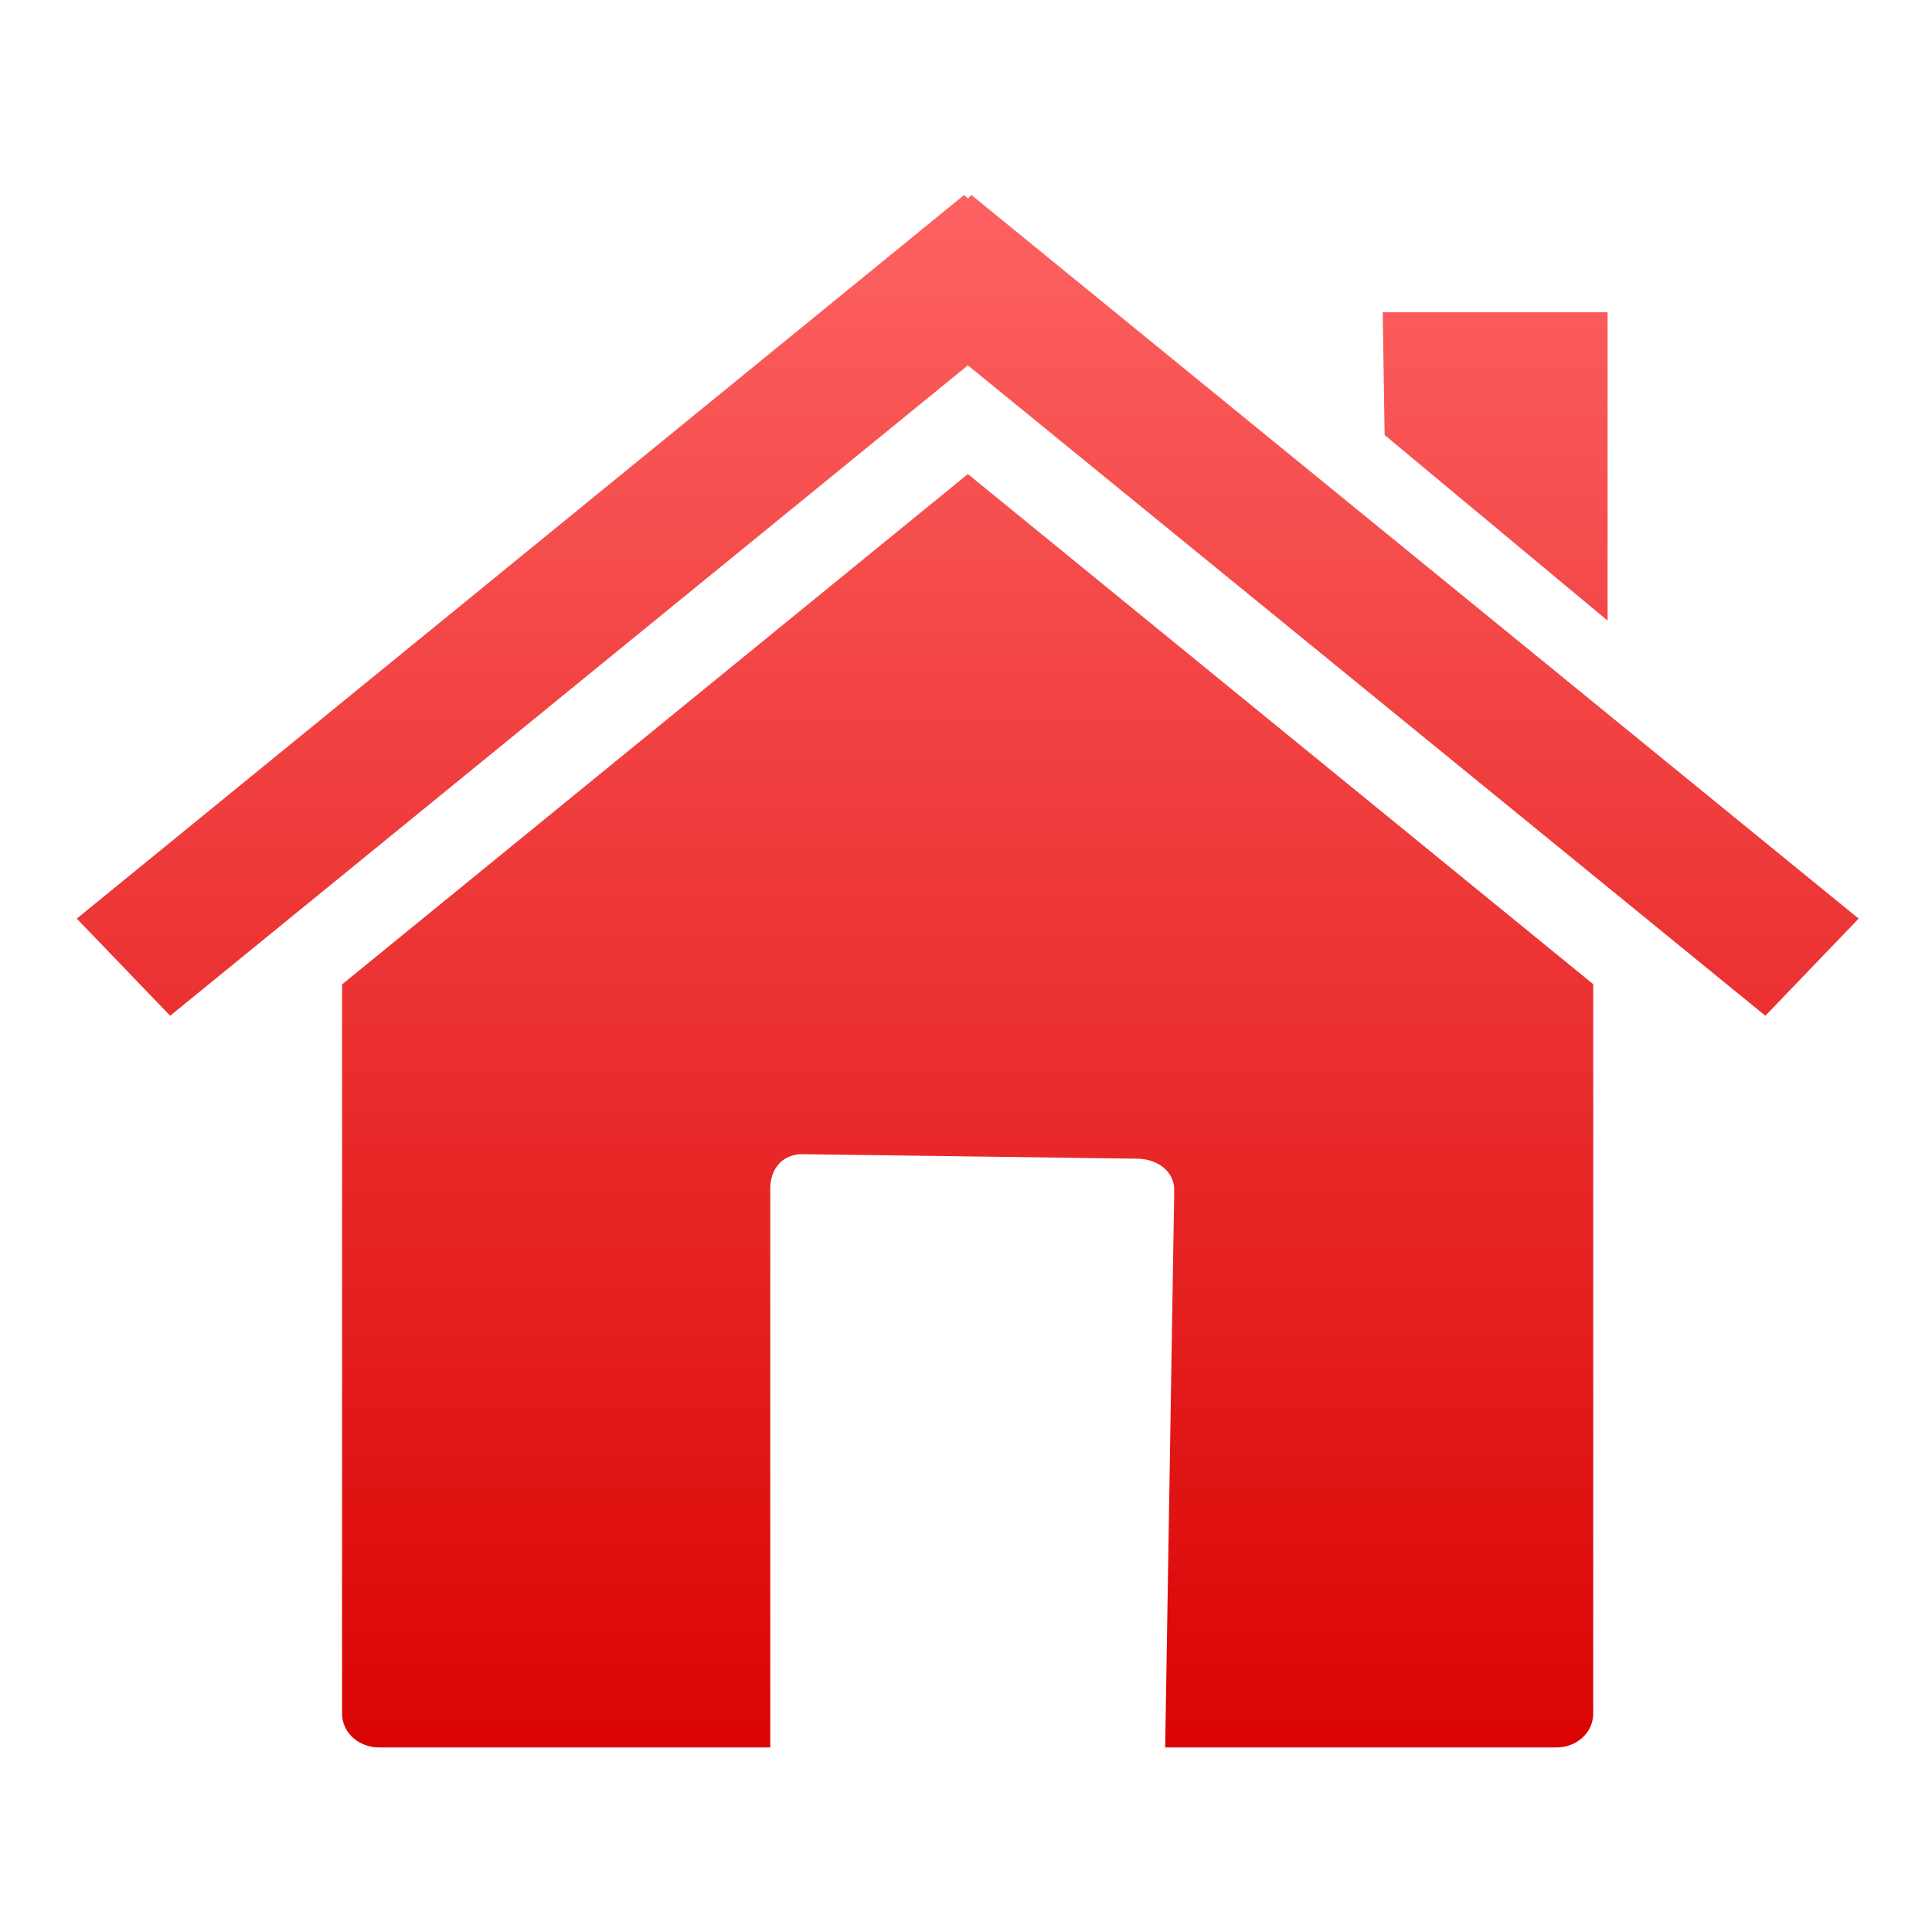 <svg xmlns="http://www.w3.org/2000/svg" xmlns:xlink="http://www.w3.org/1999/xlink" width="64" height="64" viewBox="0 0 64 64" version="1.1">
<defs> <linearGradient id="linear0" gradientUnits="userSpaceOnUse" x1="0" y1="0" x2="0" y2="1" gradientTransform="matrix(55.992,0,0,56,4.004,4)"> <stop offset="0" style="stop-color:#ff6666;stop-opacity:1;"/> <stop offset="1" style="stop-color:#d90000;stop-opacity:1;"/> </linearGradient> </defs>
<g id="surface1">
<path style=" stroke:none;fill-rule:nonzero;fill:url(#linear0);fill-opacity:1;" d="M 52.777 32.602 L 32.062 15.703 L 11.332 32.609 L 11.332 56.77 C 11.332 57.391 11.879 57.887 12.559 57.887 L 25.516 57.887 L 25.516 39.367 C 25.516 38.738 25.906 38.23 26.582 38.234 L 37.68 38.383 C 38.359 38.395 38.91 38.812 38.898 39.441 L 38.598 57.887 L 51.559 57.887 C 52.234 57.887 52.777 57.391 52.777 56.77 Z M 52.777 32.602 "/>
<path style=" stroke:none;fill-rule:nonzero;fill:url(#linear0);fill-opacity:1;" d="M 31.941 6.457 L 2.543 30.43 L 5.637 33.648 L 32.062 12.102 L 58.48 33.648 L 61.57 30.43 L 32.176 6.457 L 32.062 6.578 Z M 31.941 6.457 "/>
<path style=" stroke:none;fill-rule:nonzero;fill:url(#linear0);fill-opacity:1;" d="M 53.254 10.344 L 45.805 10.344 L 45.867 14.41 L 53.254 20.559 Z M 53.254 10.344 "/>
</g>
</svg>

